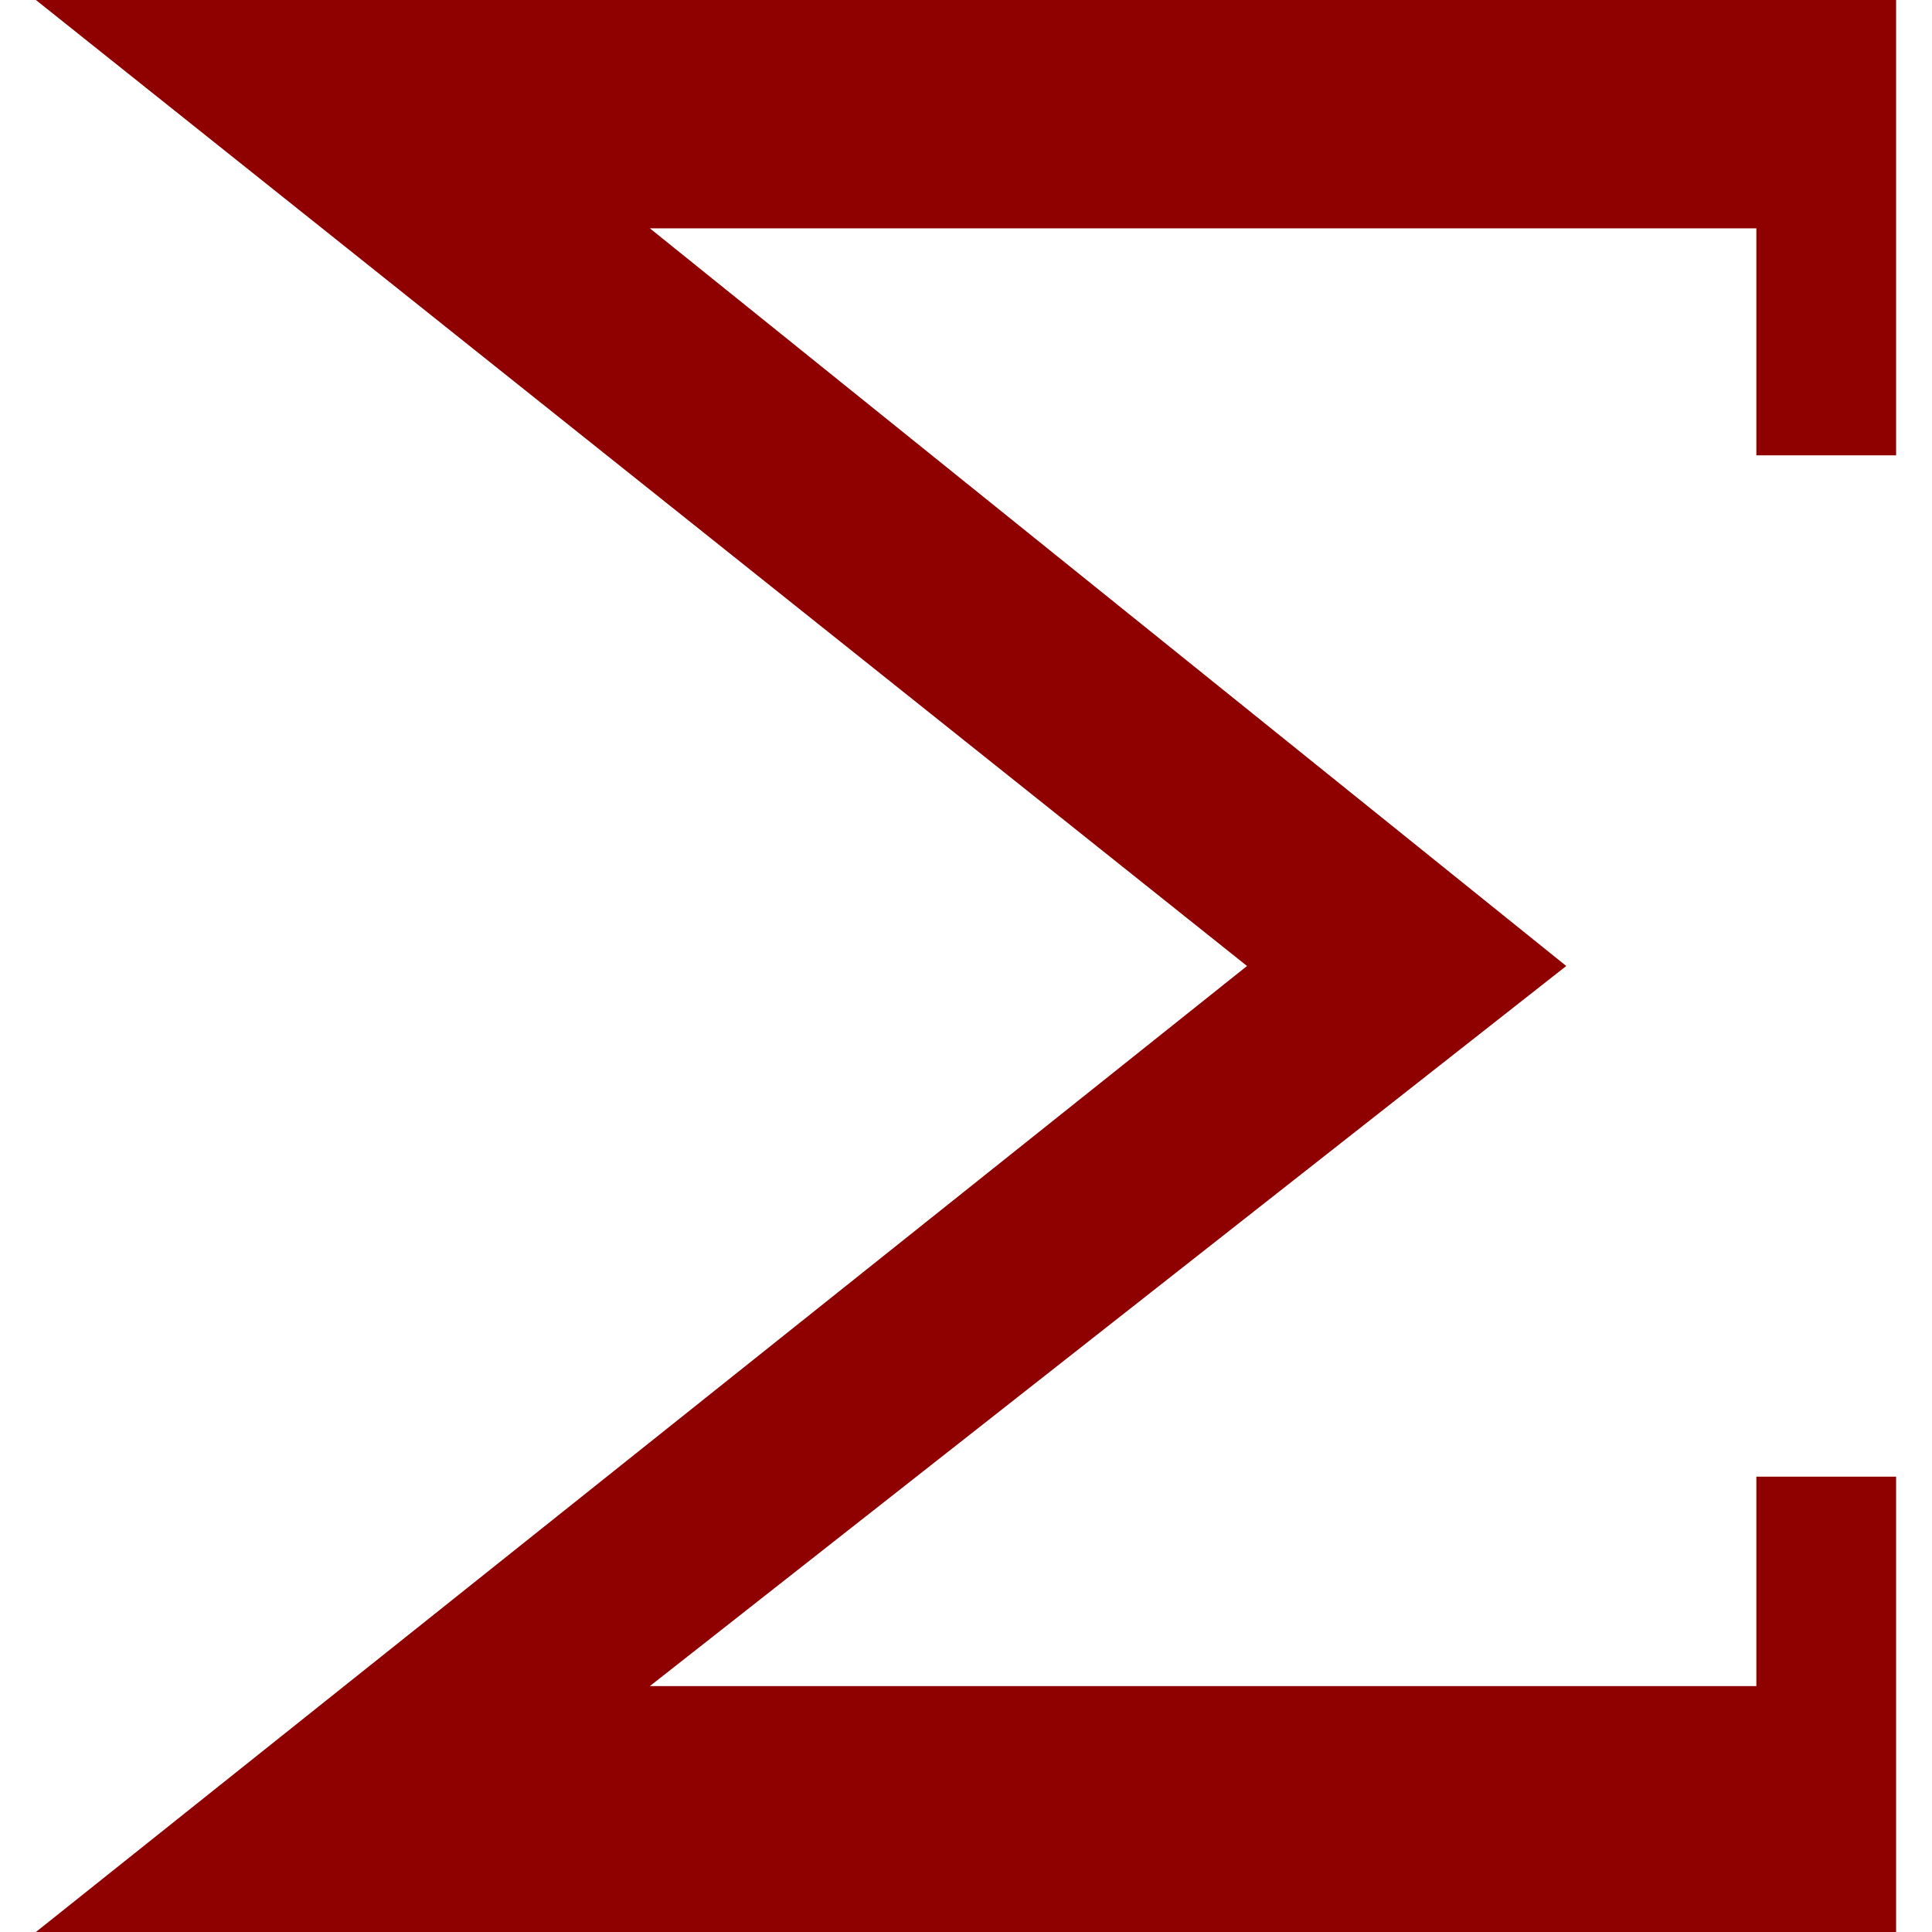 <svg width="55" height="55" viewBox="0 0 55 55" fill="none" xmlns="http://www.w3.org/2000/svg">
<path d="M1.022 0H53.978V12.963H50V6.5H18.5L44.588 27.5L18.5 48H50V42.037H53.978V55H1.022L35.5 27.5L1.022 0Z" fill="#8F0101"/>
</svg>
